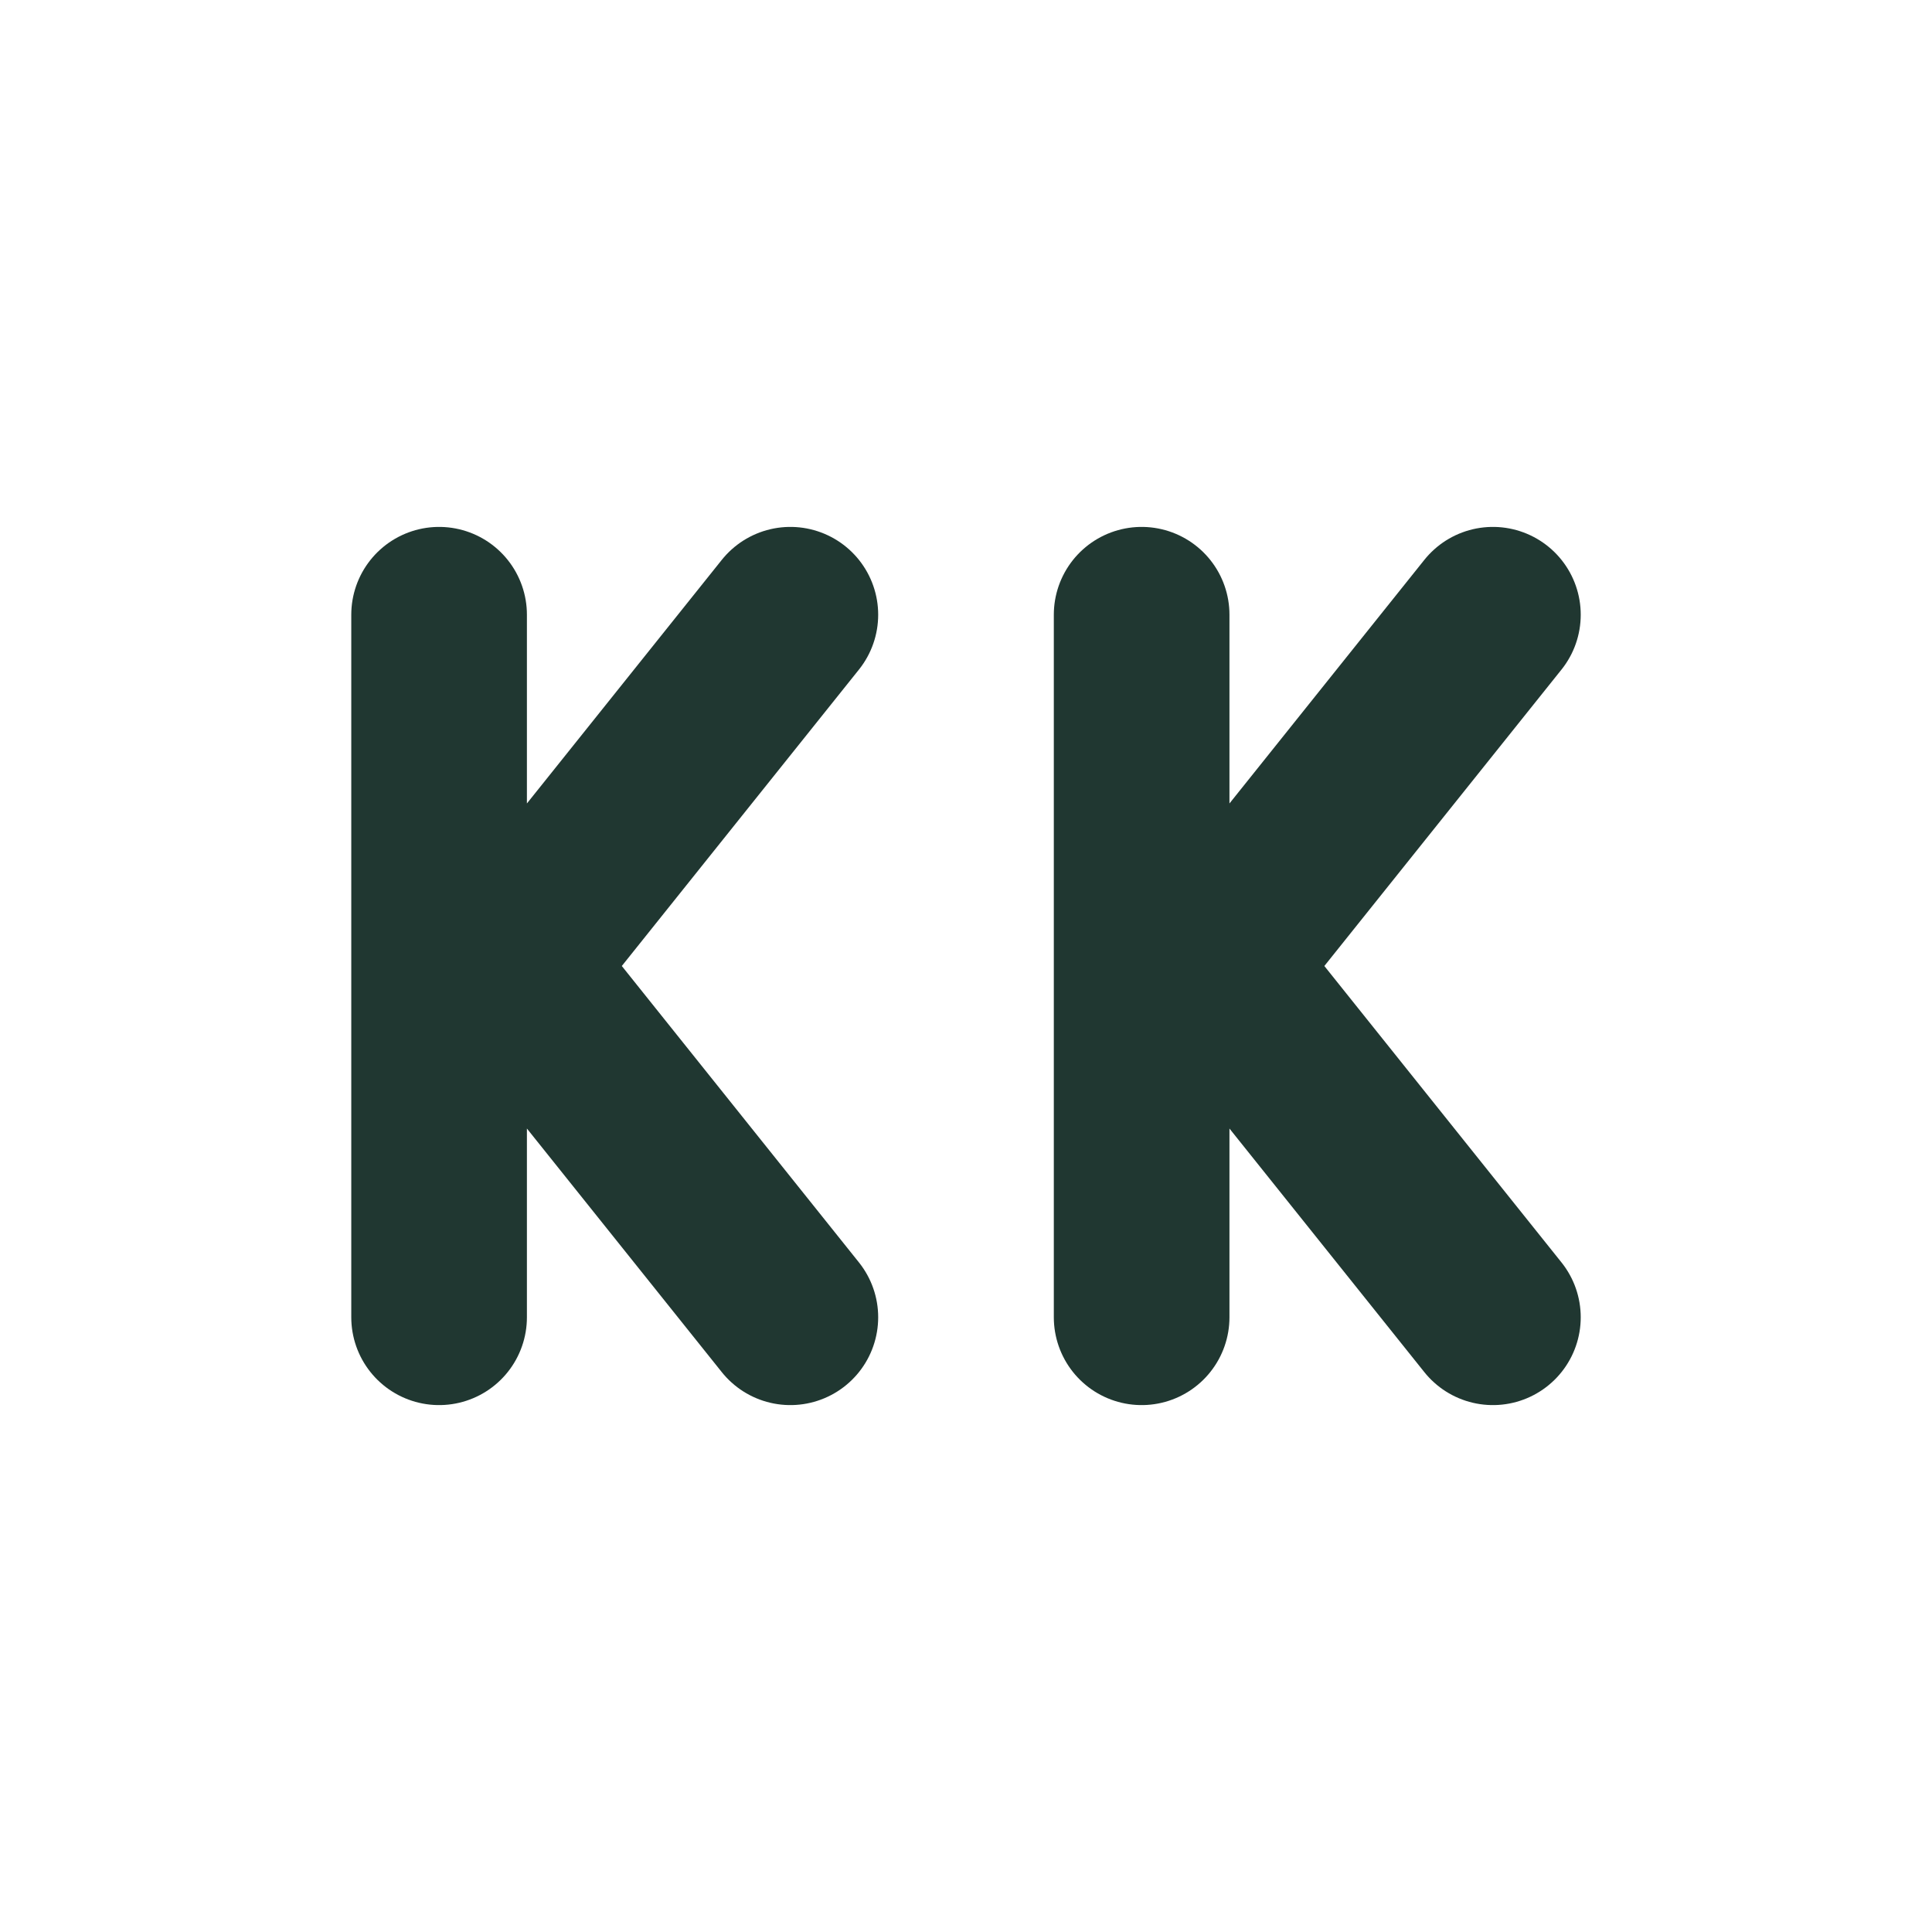 <svg xmlns="http://www.w3.org/2000/svg" width="22" height="22" version="1.1">
 <defs>
  <style id="current-color-scheme" type="text/css">
   .ColorScheme-Text { color:#203731; } .ColorScheme-Highlight { color:#4285f4; }
  </style>
 </defs>
 <rect style="opacity:0" width="22" height="22" x="0" y="0"/>
 <path style="fill:none;stroke:currentColor;stroke-width:2;stroke-linecap:round" class="ColorScheme-Text" d="M 9,15 5,10 M 9,7 5,12 m 0,3 0,-8"/>
 <path style="fill:none;stroke:currentColor;stroke-width:2;stroke-linecap:round" class="ColorScheme-Text" d="M 17,15 13,10 m 4,-3 -4,5 m 0,3 0,-8"/>
</svg>
